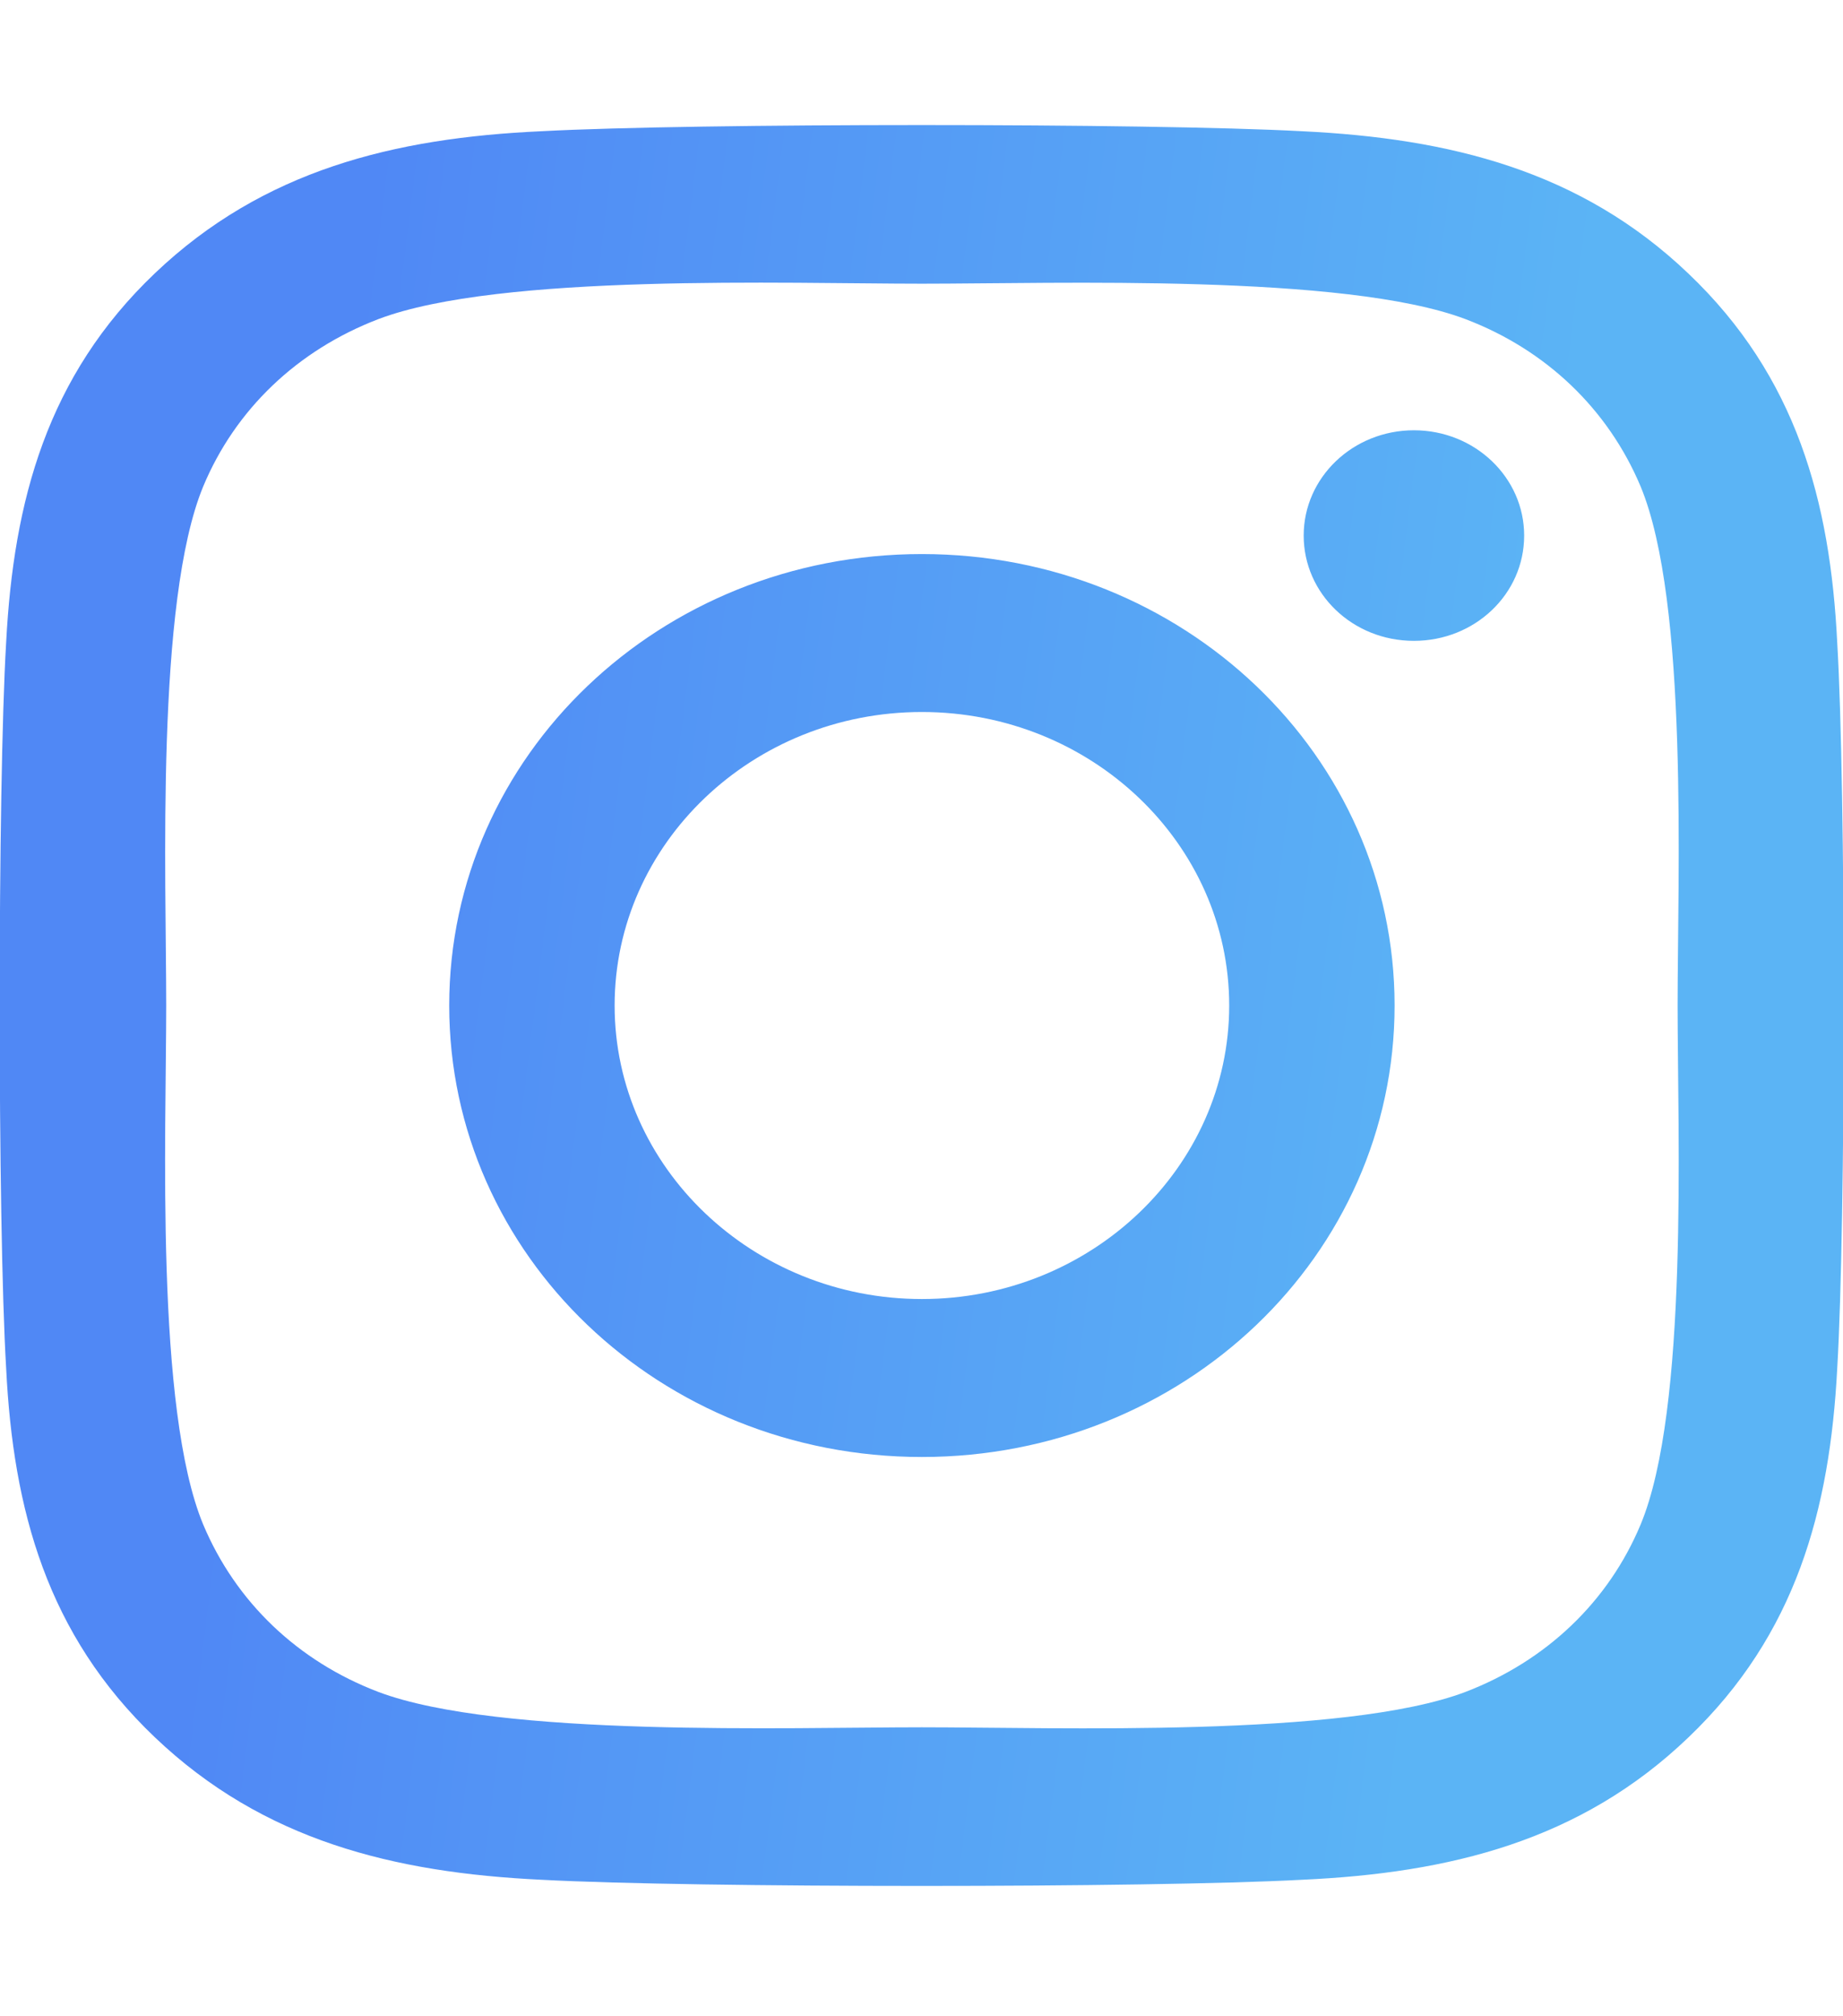 <svg width="43" height="47" viewBox="0 0 43 47" fill="none" xmlns="http://www.w3.org/2000/svg">
<g clip-path="url(#clip0)">
<path d="M21.509 12.919C15.405 12.919 10.481 17.619 10.481 23.446C10.481 29.273 15.405 33.973 21.509 33.973C27.614 33.973 32.538 29.273 32.538 23.446C32.538 17.619 27.614 12.919 21.509 12.919ZM21.509 30.29C17.565 30.29 14.34 27.22 14.34 23.446C14.34 19.671 17.555 16.602 21.509 16.602C25.464 16.602 28.679 19.671 28.679 23.446C28.679 27.22 25.454 30.29 21.509 30.29ZM35.561 12.488C35.561 13.853 34.41 14.943 32.989 14.943C31.559 14.943 30.417 13.844 30.417 12.488C30.417 11.132 31.568 10.033 32.989 10.033C34.41 10.033 35.561 11.132 35.561 12.488ZM42.865 14.98C42.702 11.691 41.915 8.777 39.391 6.377C36.876 3.977 33.824 3.225 30.378 3.06C26.827 2.868 16.183 2.868 12.631 3.06C9.195 3.216 6.143 3.967 3.618 6.368C1.094 8.768 0.317 11.682 0.144 14.971C-0.058 18.361 -0.058 28.521 0.144 31.911C0.307 35.2 1.094 38.114 3.618 40.514C6.143 42.915 9.185 43.666 12.631 43.831C16.183 44.023 26.827 44.023 30.378 43.831C33.824 43.675 36.876 42.924 39.391 40.514C41.906 38.114 42.693 35.2 42.865 31.911C43.067 28.521 43.067 18.37 42.865 14.98ZM38.278 35.548C37.529 37.344 36.08 38.728 34.189 39.452C31.357 40.523 24.639 40.276 21.509 40.276C18.381 40.276 11.652 40.514 8.83 39.452C6.949 38.737 5.5 37.353 4.741 35.548C3.618 32.846 3.878 26.432 3.878 23.446C3.878 20.459 3.628 14.036 4.741 11.343C5.49 9.547 6.939 8.164 8.83 7.44C11.662 6.368 18.381 6.615 21.509 6.615C24.639 6.615 31.367 6.377 34.189 7.44C36.07 8.154 37.519 9.538 38.278 11.343C39.401 14.046 39.141 20.459 39.141 23.446C39.141 26.432 39.401 32.855 38.278 35.548Z" fill="url(#paint0_linear)"/>
</g>
<defs>
<linearGradient id="paint0_linear" x1="8.049" y1="9.27" x2="36.357" y2="12.803" gradientUnits="userSpaceOnUse">
<stop stop-color="#5088F5"/>
<stop offset="1" stop-color="#5BB4F5"/>
</linearGradient>
<clipPath id="clip0">
<rect width="43" height="46.909" fill="white"/>
</clipPath>
</defs>
</svg>
